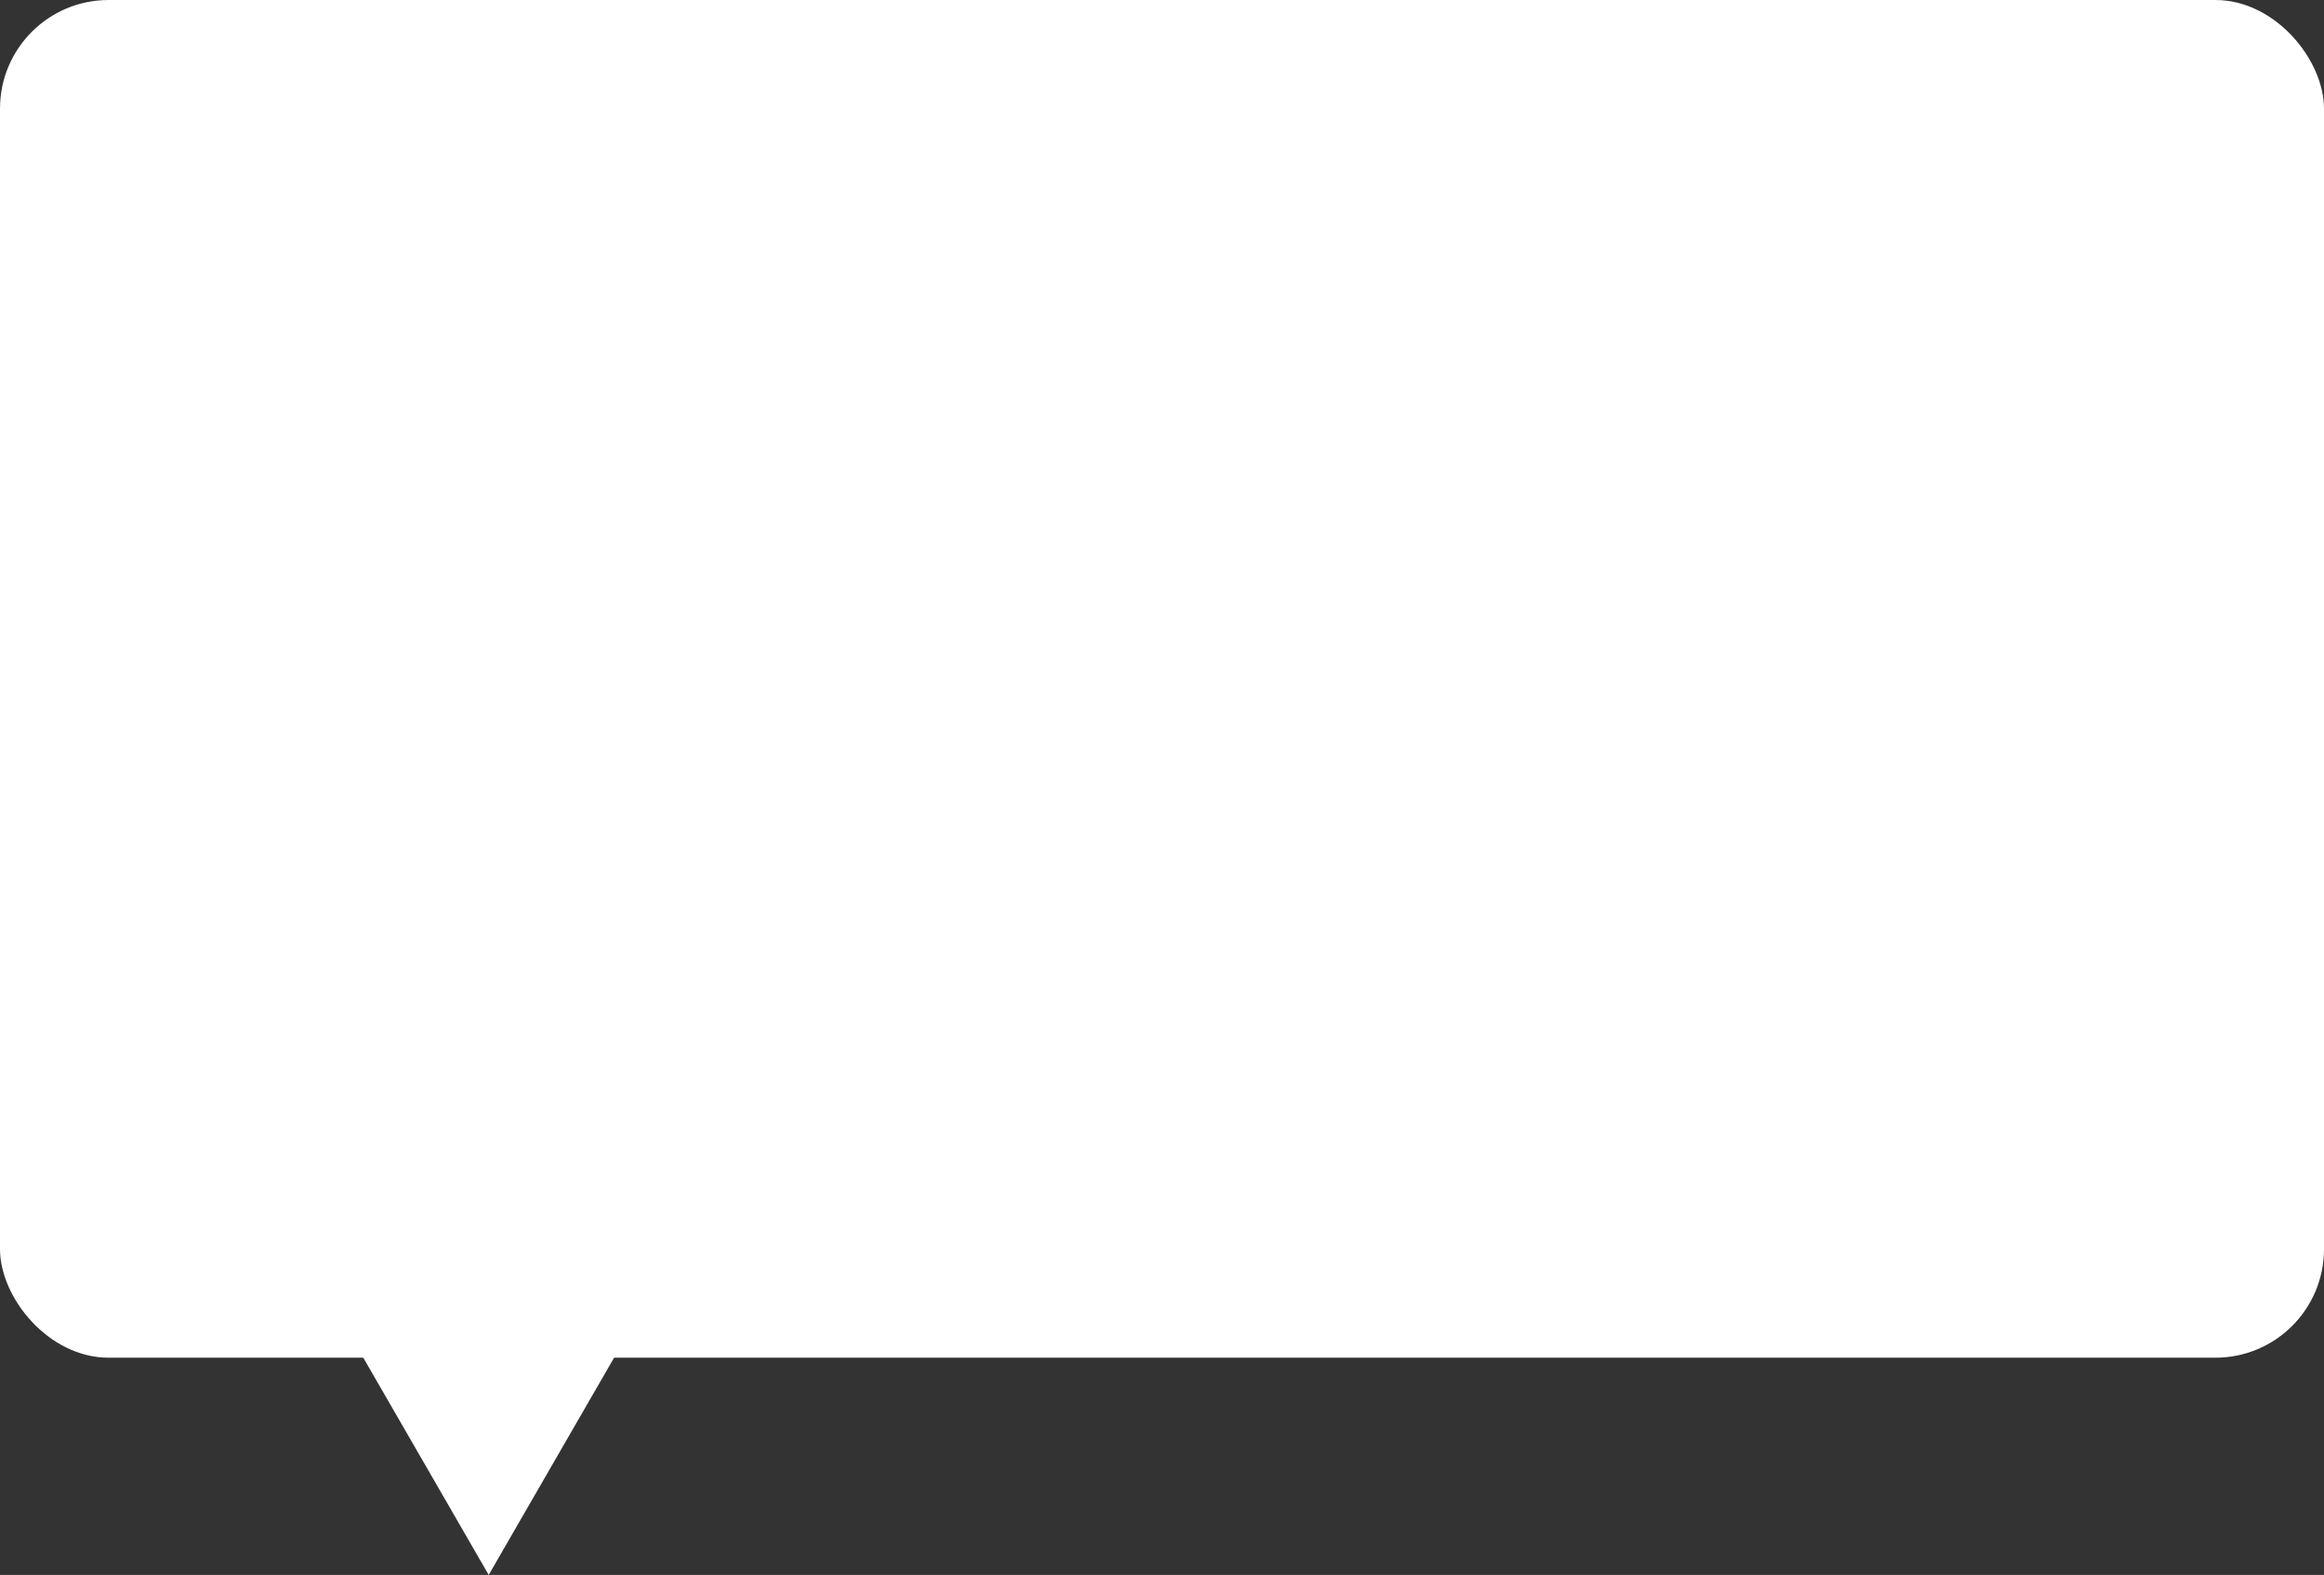 <svg width="428" height="290" viewBox="0 0 428 290" fill="none" xmlns="http://www.w3.org/2000/svg">
<rect x="0" y="0" width="428" height="290" fill="#333333" stroke="none"/>
<rect width="428" height="250" rx="20" fill="white"/>
<path d="M90 290L115.981 245H64.019L90 290Z" fill="white"/>
</svg>
